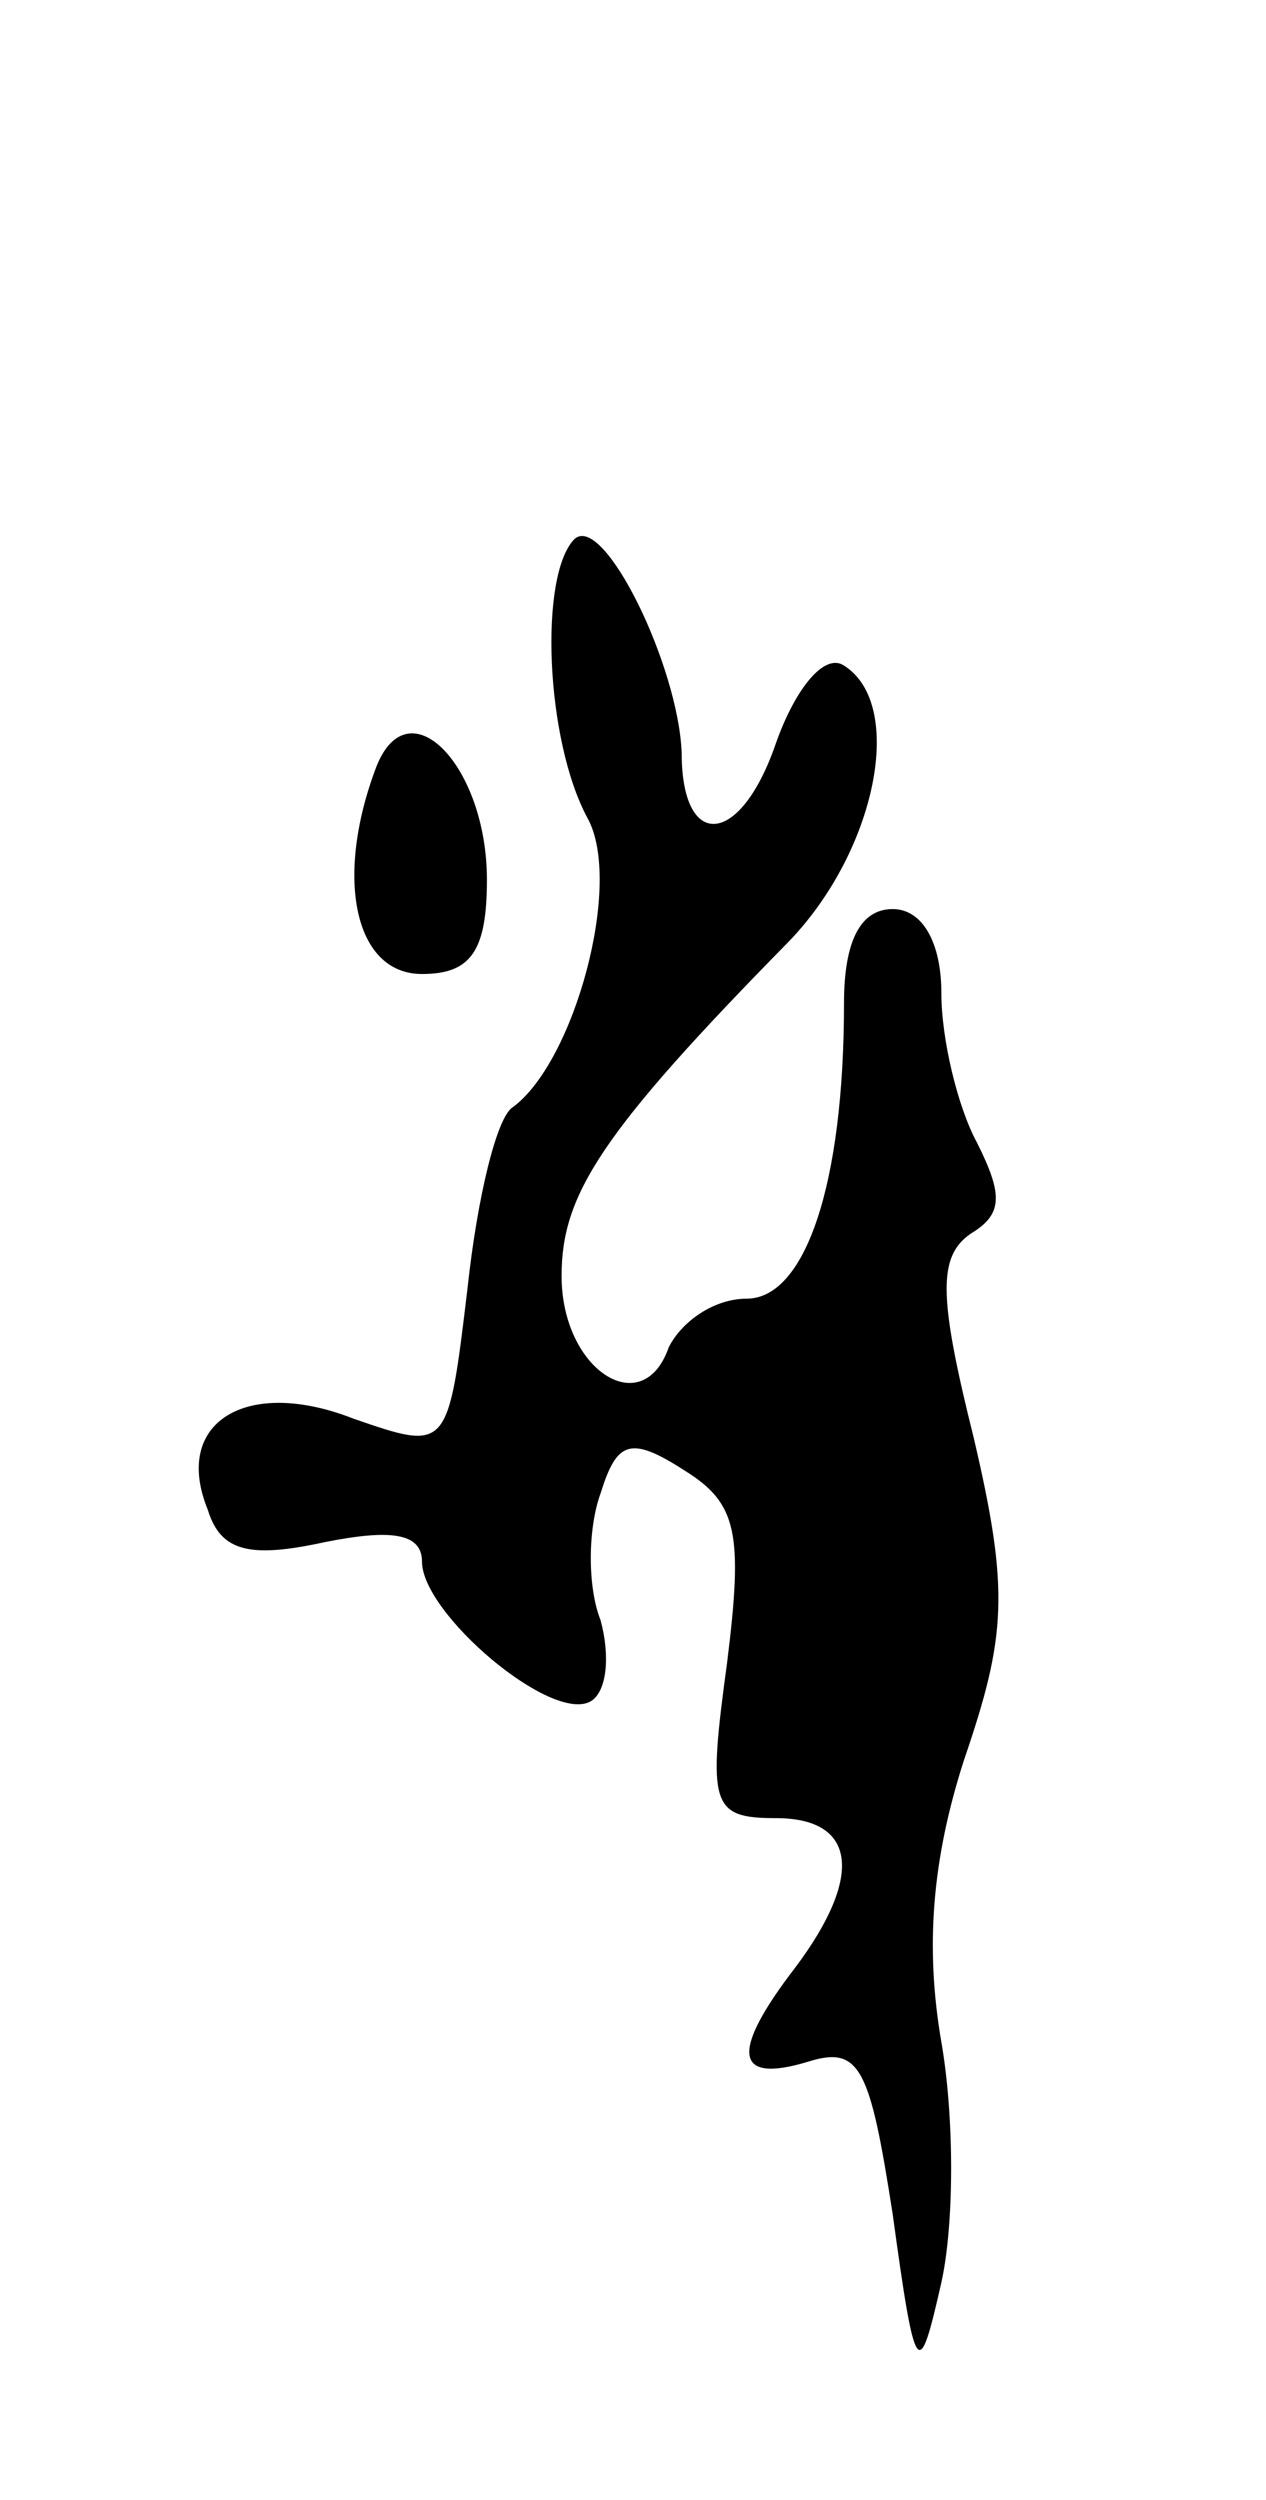 <svg version="1.0" xmlns="http://www.w3.org/2000/svg"
 width="39pt" height="77pt" viewBox="0 0 39 77"
 preserveAspectRatio="xMidYMid meet">
<g transform="translate(0,77) scale(0.1,-0.1)"
fill="#000000" stroke="none">
<path d="M177 604 c-11 -11 -9 -62 4 -86 11 -20 -4 -75 -23 -89 -5 -3 -11 -28
-14 -56 -6 -50 -6 -50 -35 -40 -33 13 -56 -1 -45 -28 4 -13 13 -15 36 -10 20
4 30 3 30 -6 0 -16 40 -50 52 -43 5 3 6 14 3 25 -4 10 -4 28 0 39 5 16 9 18
26 7 16 -10 18 -19 13 -59 -6 -44 -5 -48 15 -48 25 0 27 -18 6 -46 -20 -26
-19 -36 4 -29 16 5 19 -2 26 -47 7 -51 8 -52 15 -21 4 18 4 51 0 74 -5 29 -3
56 7 87 13 38 14 52 3 99 -11 44 -11 56 -1 63 10 6 10 12 2 28 -6 11 -11 32
-11 46 0 16 -6 26 -15 26 -10 0 -15 -10 -15 -29 0 -56 -12 -91 -30 -91 -10 0
-20 -7 -24 -15 -8 -23 -33 -7 -33 22 0 25 12 44 70 103 27 28 36 73 17 85 -6
4 -15 -7 -21 -24 -11 -32 -29 -33 -29 -3 -1 27 -24 74 -33 66z"/>
<path d="M116 534 c-13 -34 -7 -64 14 -64 15 0 20 7 20 29 0 35 -24 60 -34 35z"/>
</g>
</svg>
